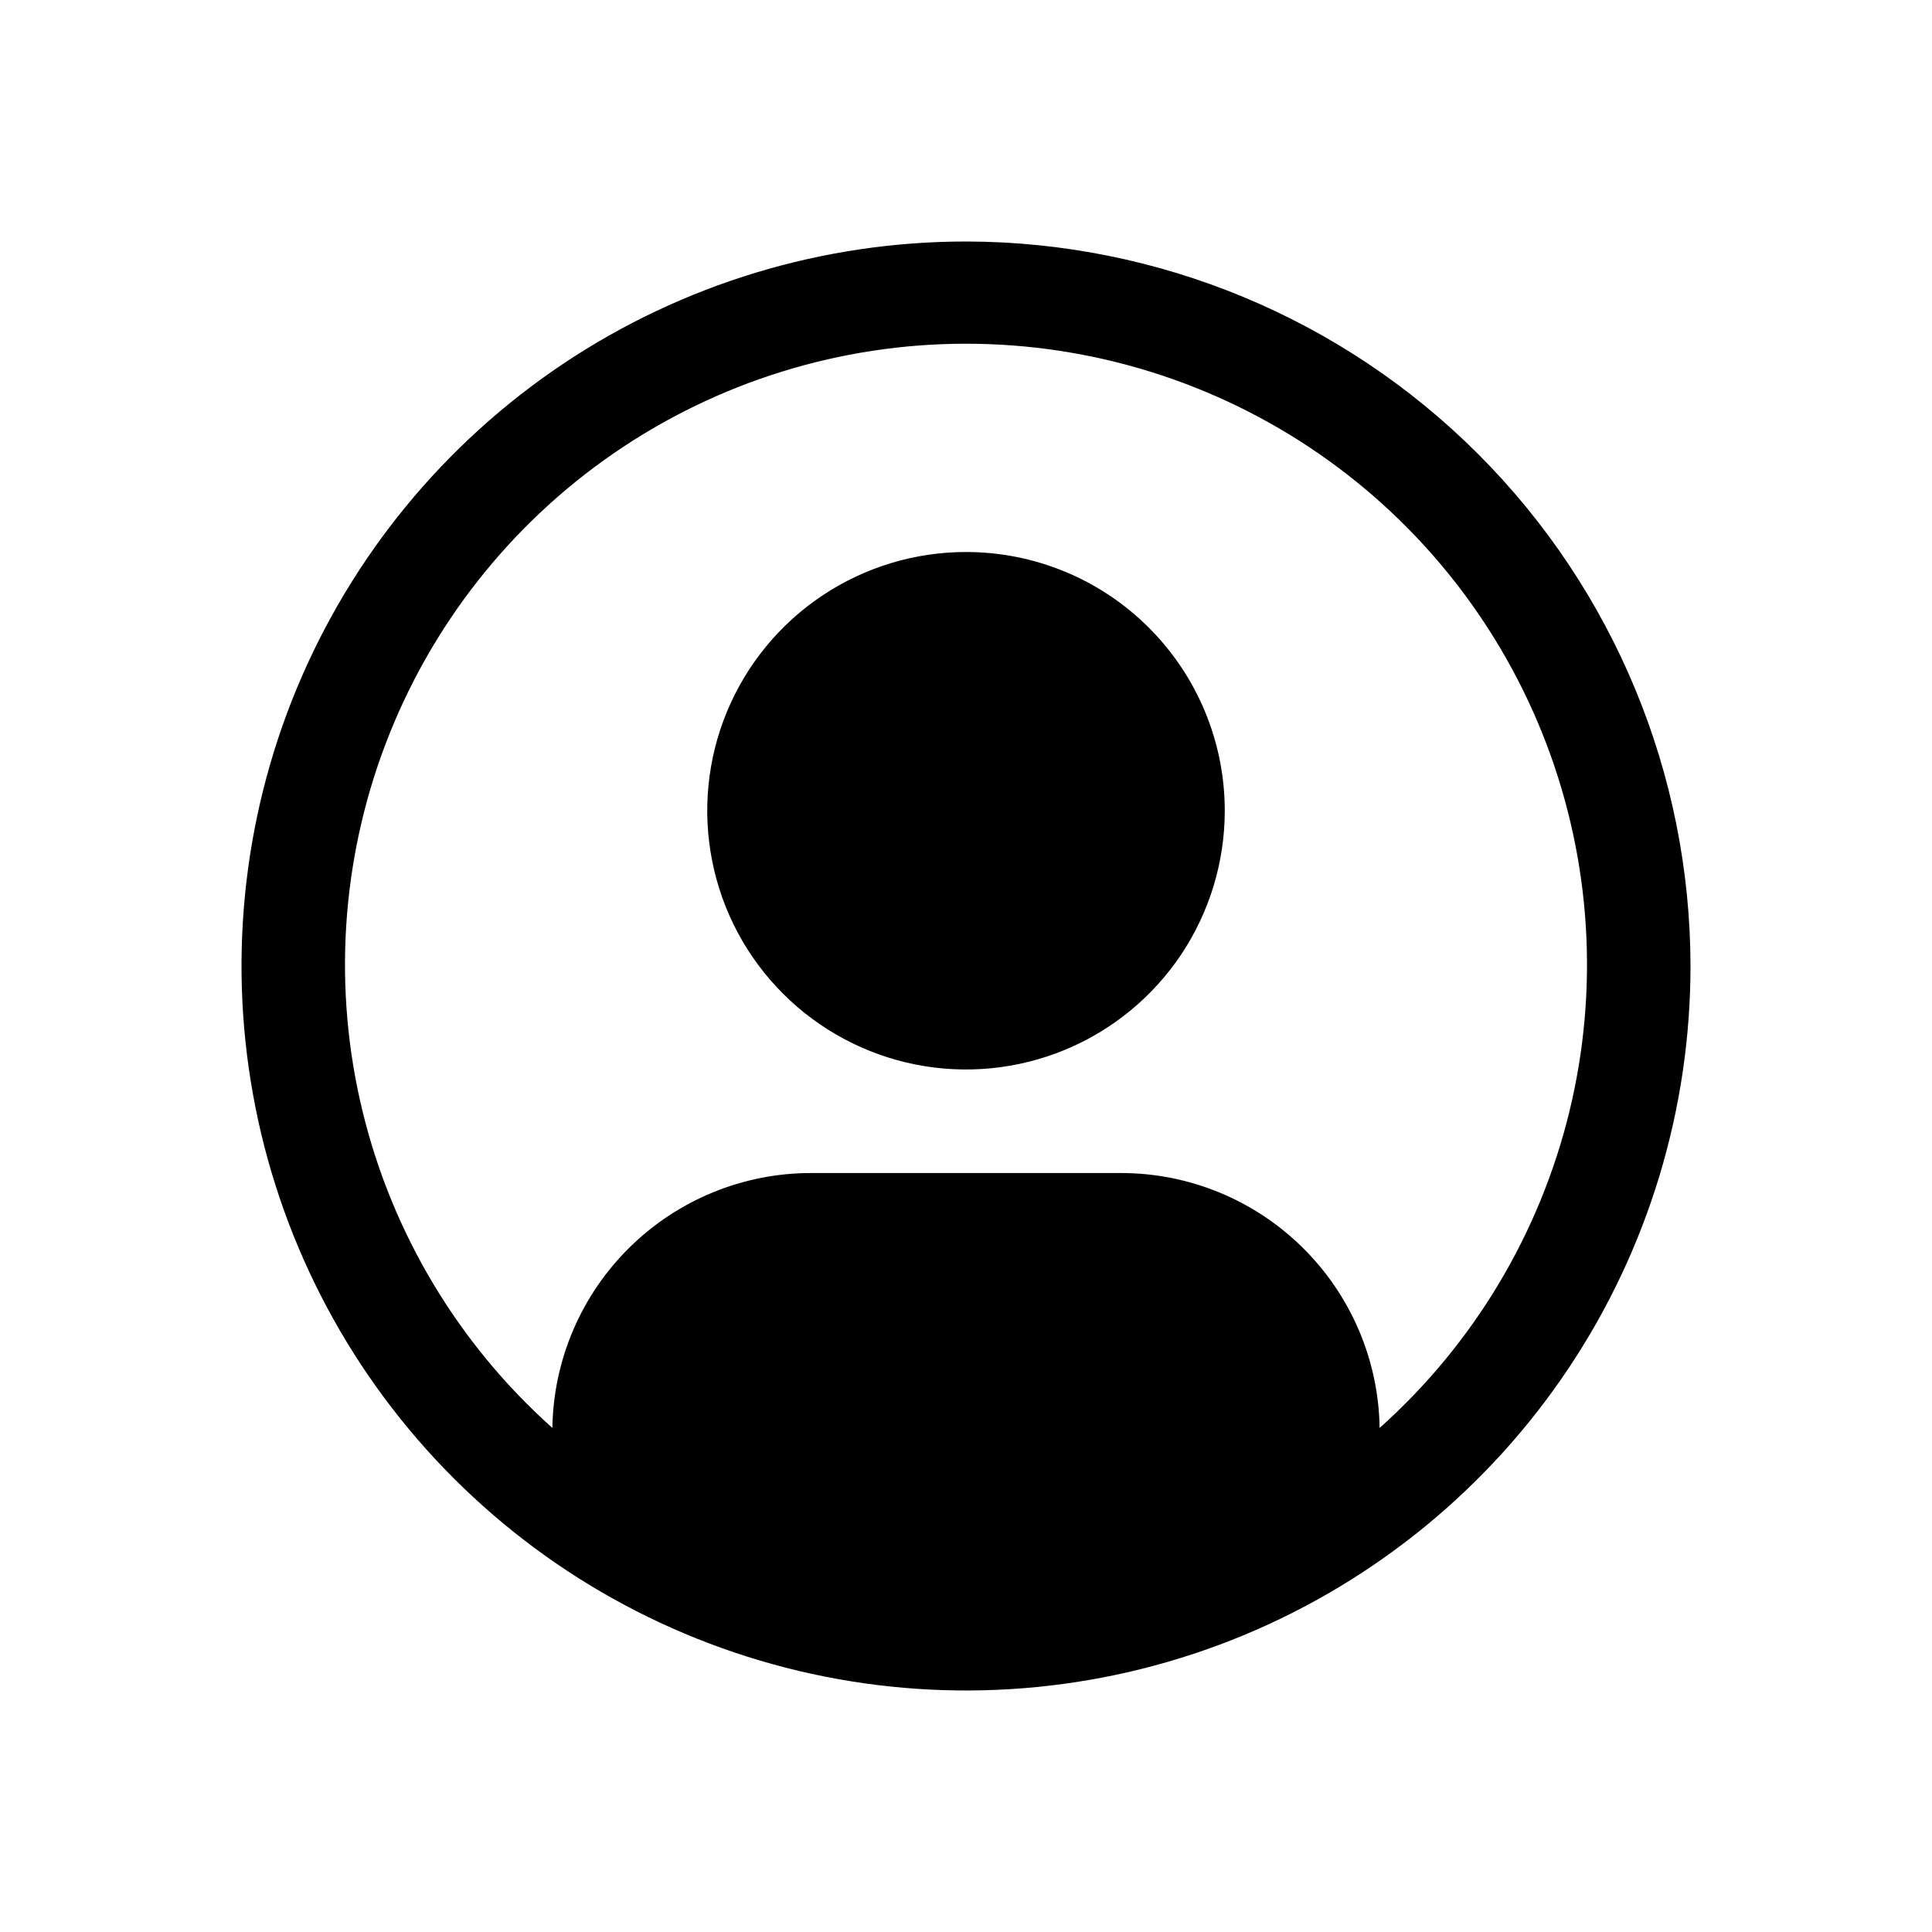 <svg width="32" height="32" viewBox="0 0 32 32" fill="none" xmlns="http://www.w3.org/2000/svg">
<g id="Theme=Light, Name=Avatar, State=Fill">
<g id="user-avatar-filled-alt" clip-path="url(#clip0_1470_13586)">
<path id="Vector" d="M16 9.143C15.152 9.143 14.324 9.394 13.619 9.865C12.914 10.336 12.365 11.005 12.04 11.789C11.716 12.572 11.631 13.433 11.797 14.265C11.962 15.096 12.37 15.86 12.97 16.459C13.569 17.058 14.333 17.466 15.164 17.632C15.995 17.797 16.857 17.712 17.64 17.388C18.423 17.064 19.093 16.514 19.564 15.81C20.034 15.105 20.286 14.276 20.286 13.428C20.286 12.292 19.834 11.202 19.03 10.398C18.227 9.594 17.137 9.143 16 9.143Z" fill="currentColor"/>
<path id="Vector_2" d="M16 4C13.627 4 11.307 4.704 9.333 6.022C7.36 7.341 5.822 9.215 4.913 11.408C4.005 13.601 3.768 16.013 4.231 18.341C4.694 20.669 5.836 22.807 7.515 24.485C9.193 26.163 11.331 27.306 13.659 27.769C15.987 28.232 18.399 27.995 20.592 27.087C22.785 26.178 24.659 24.64 25.978 22.667C27.296 20.694 28 18.373 28 16C27.996 12.819 26.731 9.768 24.481 7.519C22.232 5.269 19.181 4.004 16 4ZM22.851 23.651C22.834 22.526 22.376 21.454 21.575 20.664C20.775 19.874 19.696 19.43 18.571 19.429H13.429C12.304 19.43 11.225 19.874 10.425 20.664C9.624 21.454 9.166 22.526 9.149 23.651C7.595 22.263 6.499 20.435 6.006 18.411C5.513 16.386 5.647 14.259 6.39 12.312C7.133 10.365 8.449 8.69 10.165 7.508C11.882 6.326 13.916 5.693 16 5.693C18.084 5.693 20.119 6.326 21.835 7.508C23.551 8.69 24.867 10.365 25.61 12.312C26.353 14.259 26.487 16.386 25.994 18.411C25.501 20.435 24.405 22.263 22.851 23.651Z" fill="currentColor"/>
</g>
</g>
<defs>
<clipPath id="clip0_1470_13586">
<rect width="24" height="24" fill="white" transform="translate(4 4)"/>
</clipPath>
</defs>
</svg>
